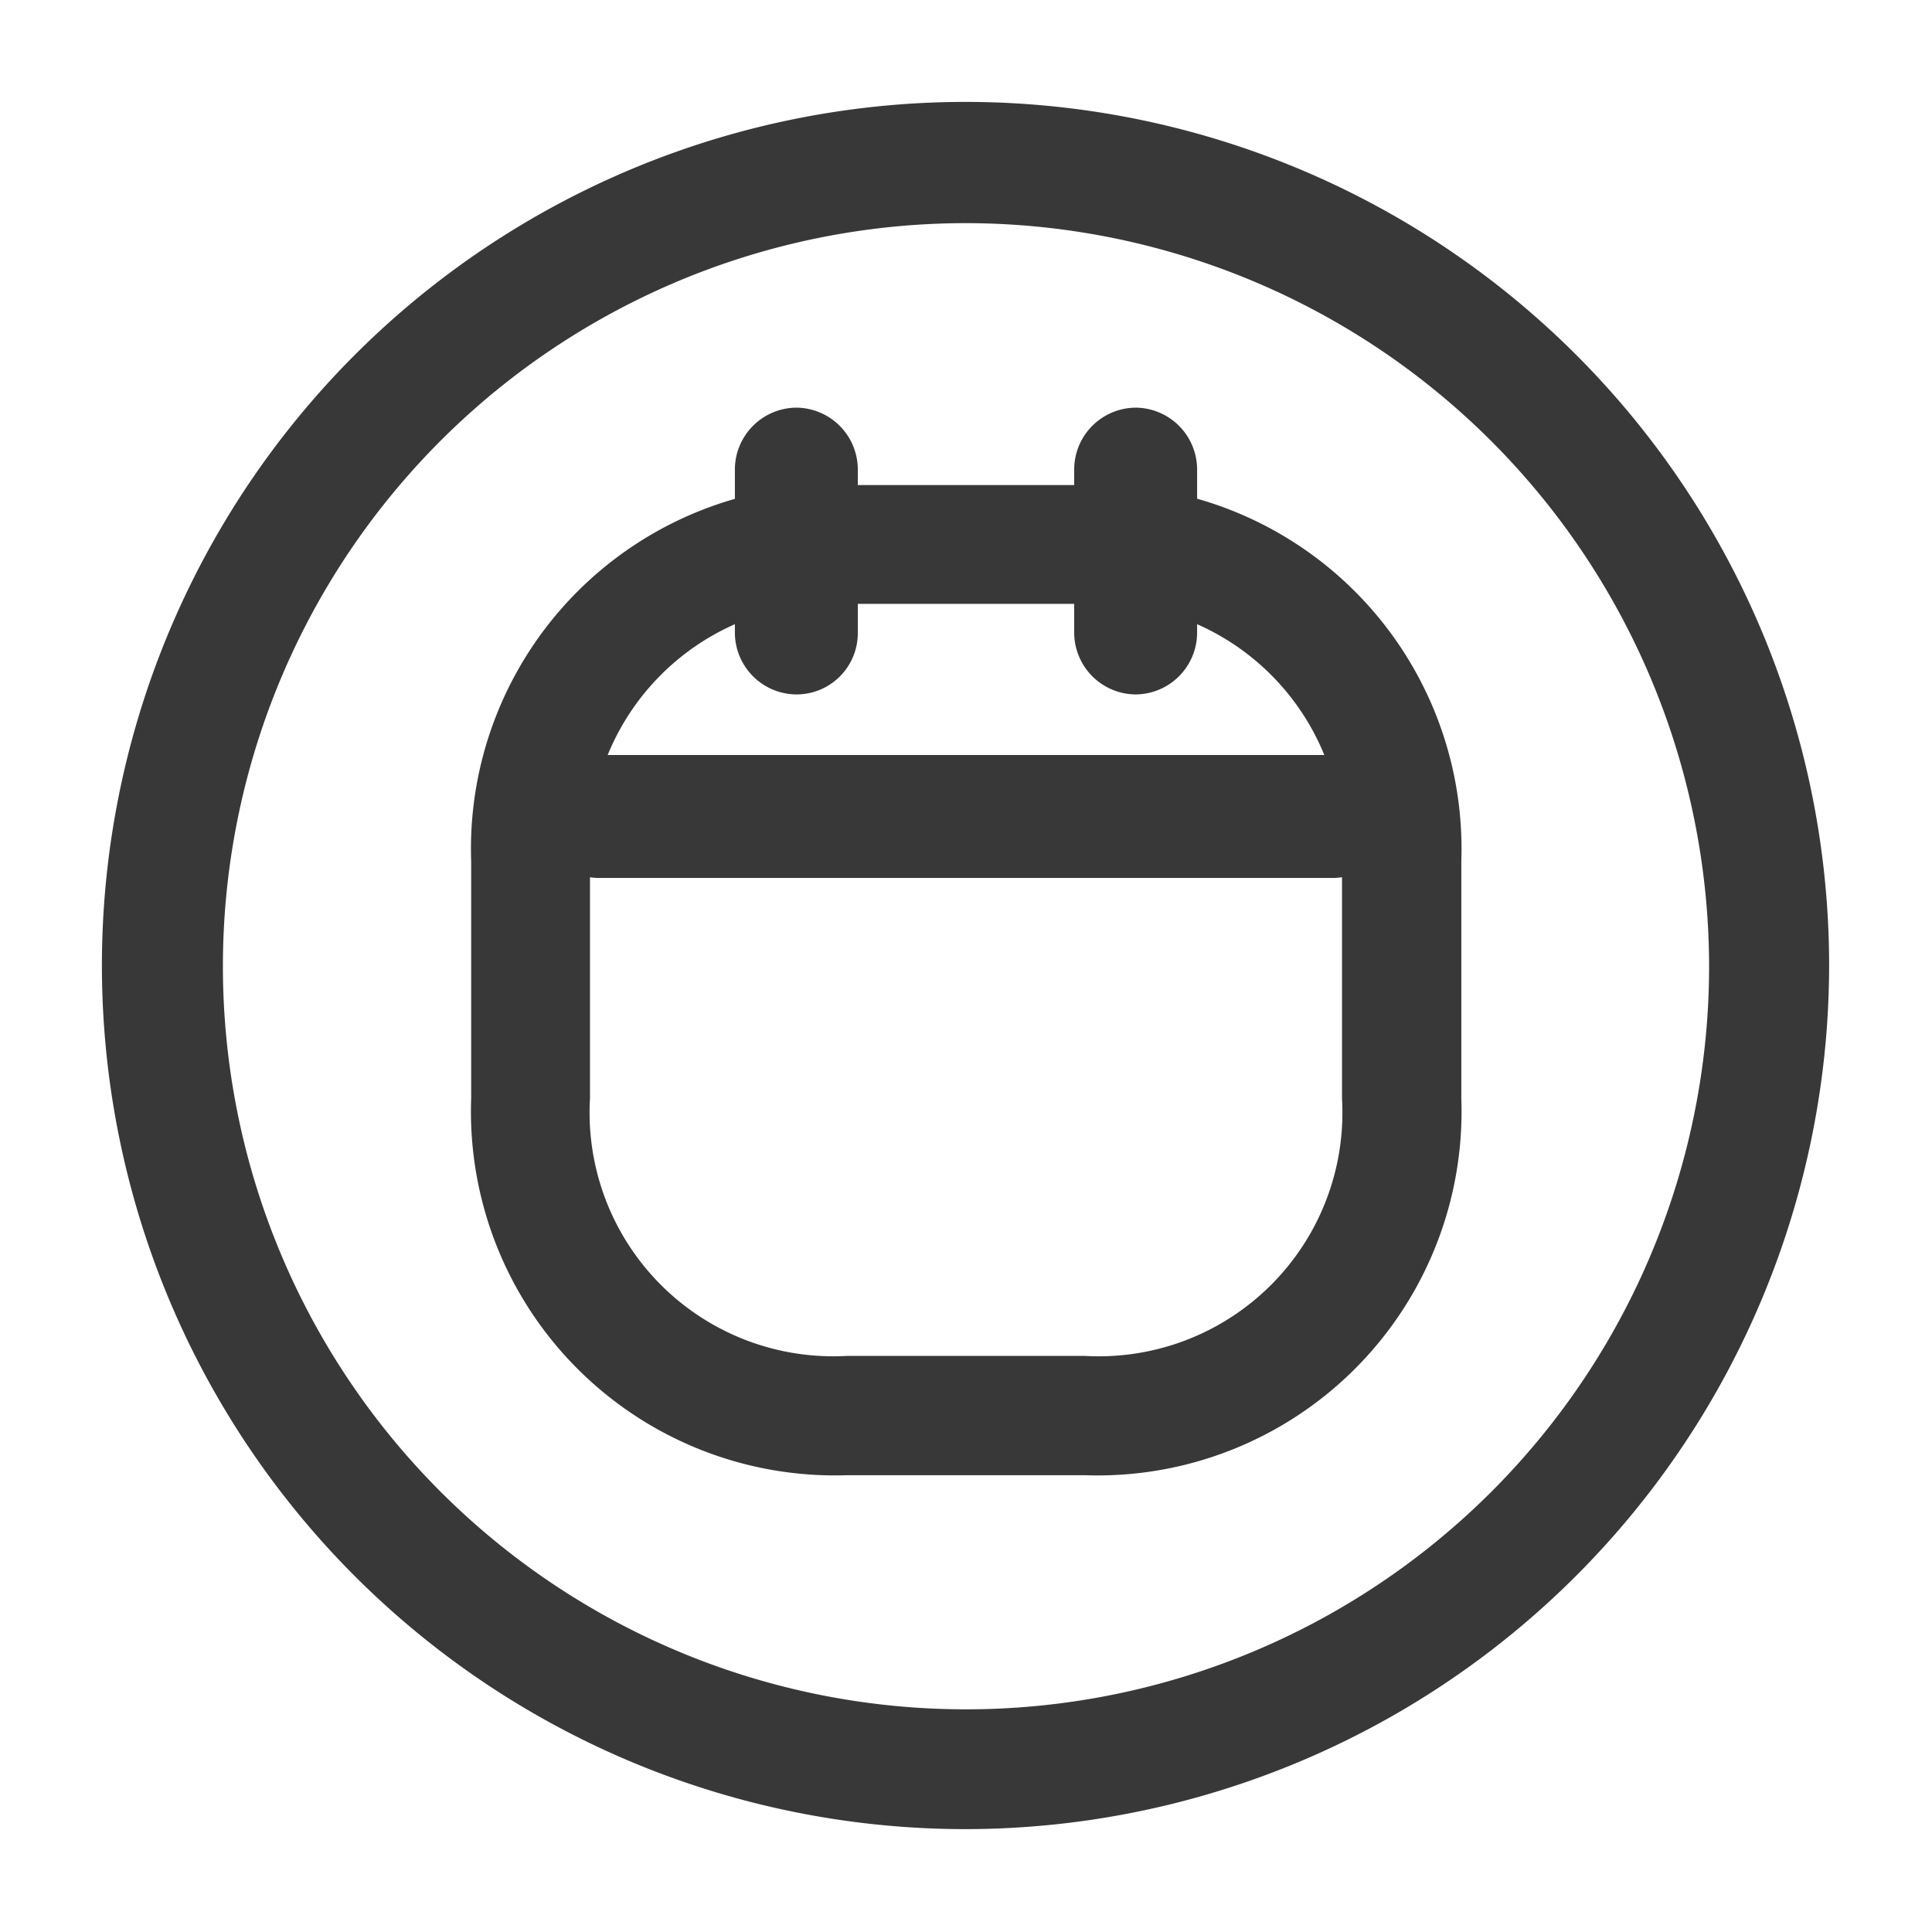 <svg id="vuesax_outline_calendar-circle" data-name="vuesax/outline/calendar-circle" xmlns="http://www.w3.org/2000/svg" width="16" height="16" viewBox="0 0 16 16">
  <g id="calendar-circle">
    <path id="Vector" d="M7.152,14.3A7.152,7.152,0,1,1,14.3,7.152,7.158,7.158,0,0,1,7.152,14.3ZM7.152,1a6.154,6.154,0,1,0,6.154,6.154A6.161,6.161,0,0,0,7.152,1Z" transform="translate(0.848 0.848)" fill="#383838"/>
    <path id="Vector-2" data-name="Vector" d="M.509,2.375A.513.513,0,0,1,0,1.866V.509A.513.513,0,0,1,.509,0a.513.513,0,0,1,.509.509V1.866A.508.508,0,0,1,.509,2.375Z" transform="translate(6.086 3.376)" fill="#383838"/>
    <path id="Vector-3" data-name="Vector" d="M.509,2.375A.513.513,0,0,1,0,1.866V.509A.513.513,0,0,1,.509,0a.513.513,0,0,1,.509.509V1.866A.513.513,0,0,1,.509,2.375Z" transform="translate(8.896 3.376)" fill="#383838"/>
    <path id="Vector-4" data-name="Vector" d="M6.583,1.018H.509A.513.513,0,0,1,0,.509.513.513,0,0,1,.509,0H6.583a.509.509,0,1,1,0,1.018Z" transform="translate(4.451 6.253)" fill="#383838"/>
    <path id="Vector-5" data-name="Vector" d="M5.081,8.2H3.114A3.014,3.014,0,0,1,0,5.081V3.114A3.014,3.014,0,0,1,3.114,0H5.081A3.014,3.014,0,0,1,8.2,3.114V5.081A3.014,3.014,0,0,1,5.081,8.2ZM3.114.984A2.018,2.018,0,0,0,.984,3.114V5.081A2.018,2.018,0,0,0,3.114,7.212H5.081A2.018,2.018,0,0,0,7.212,5.081V3.114A2.018,2.018,0,0,0,5.081.984Z" transform="translate(3.902 4.017)" fill="#383838"/>
    <path id="Vector-6" data-name="Vector" d="M0,0H16V16H0Z" fill="none" opacity="0"/>
  </g>
</svg>
